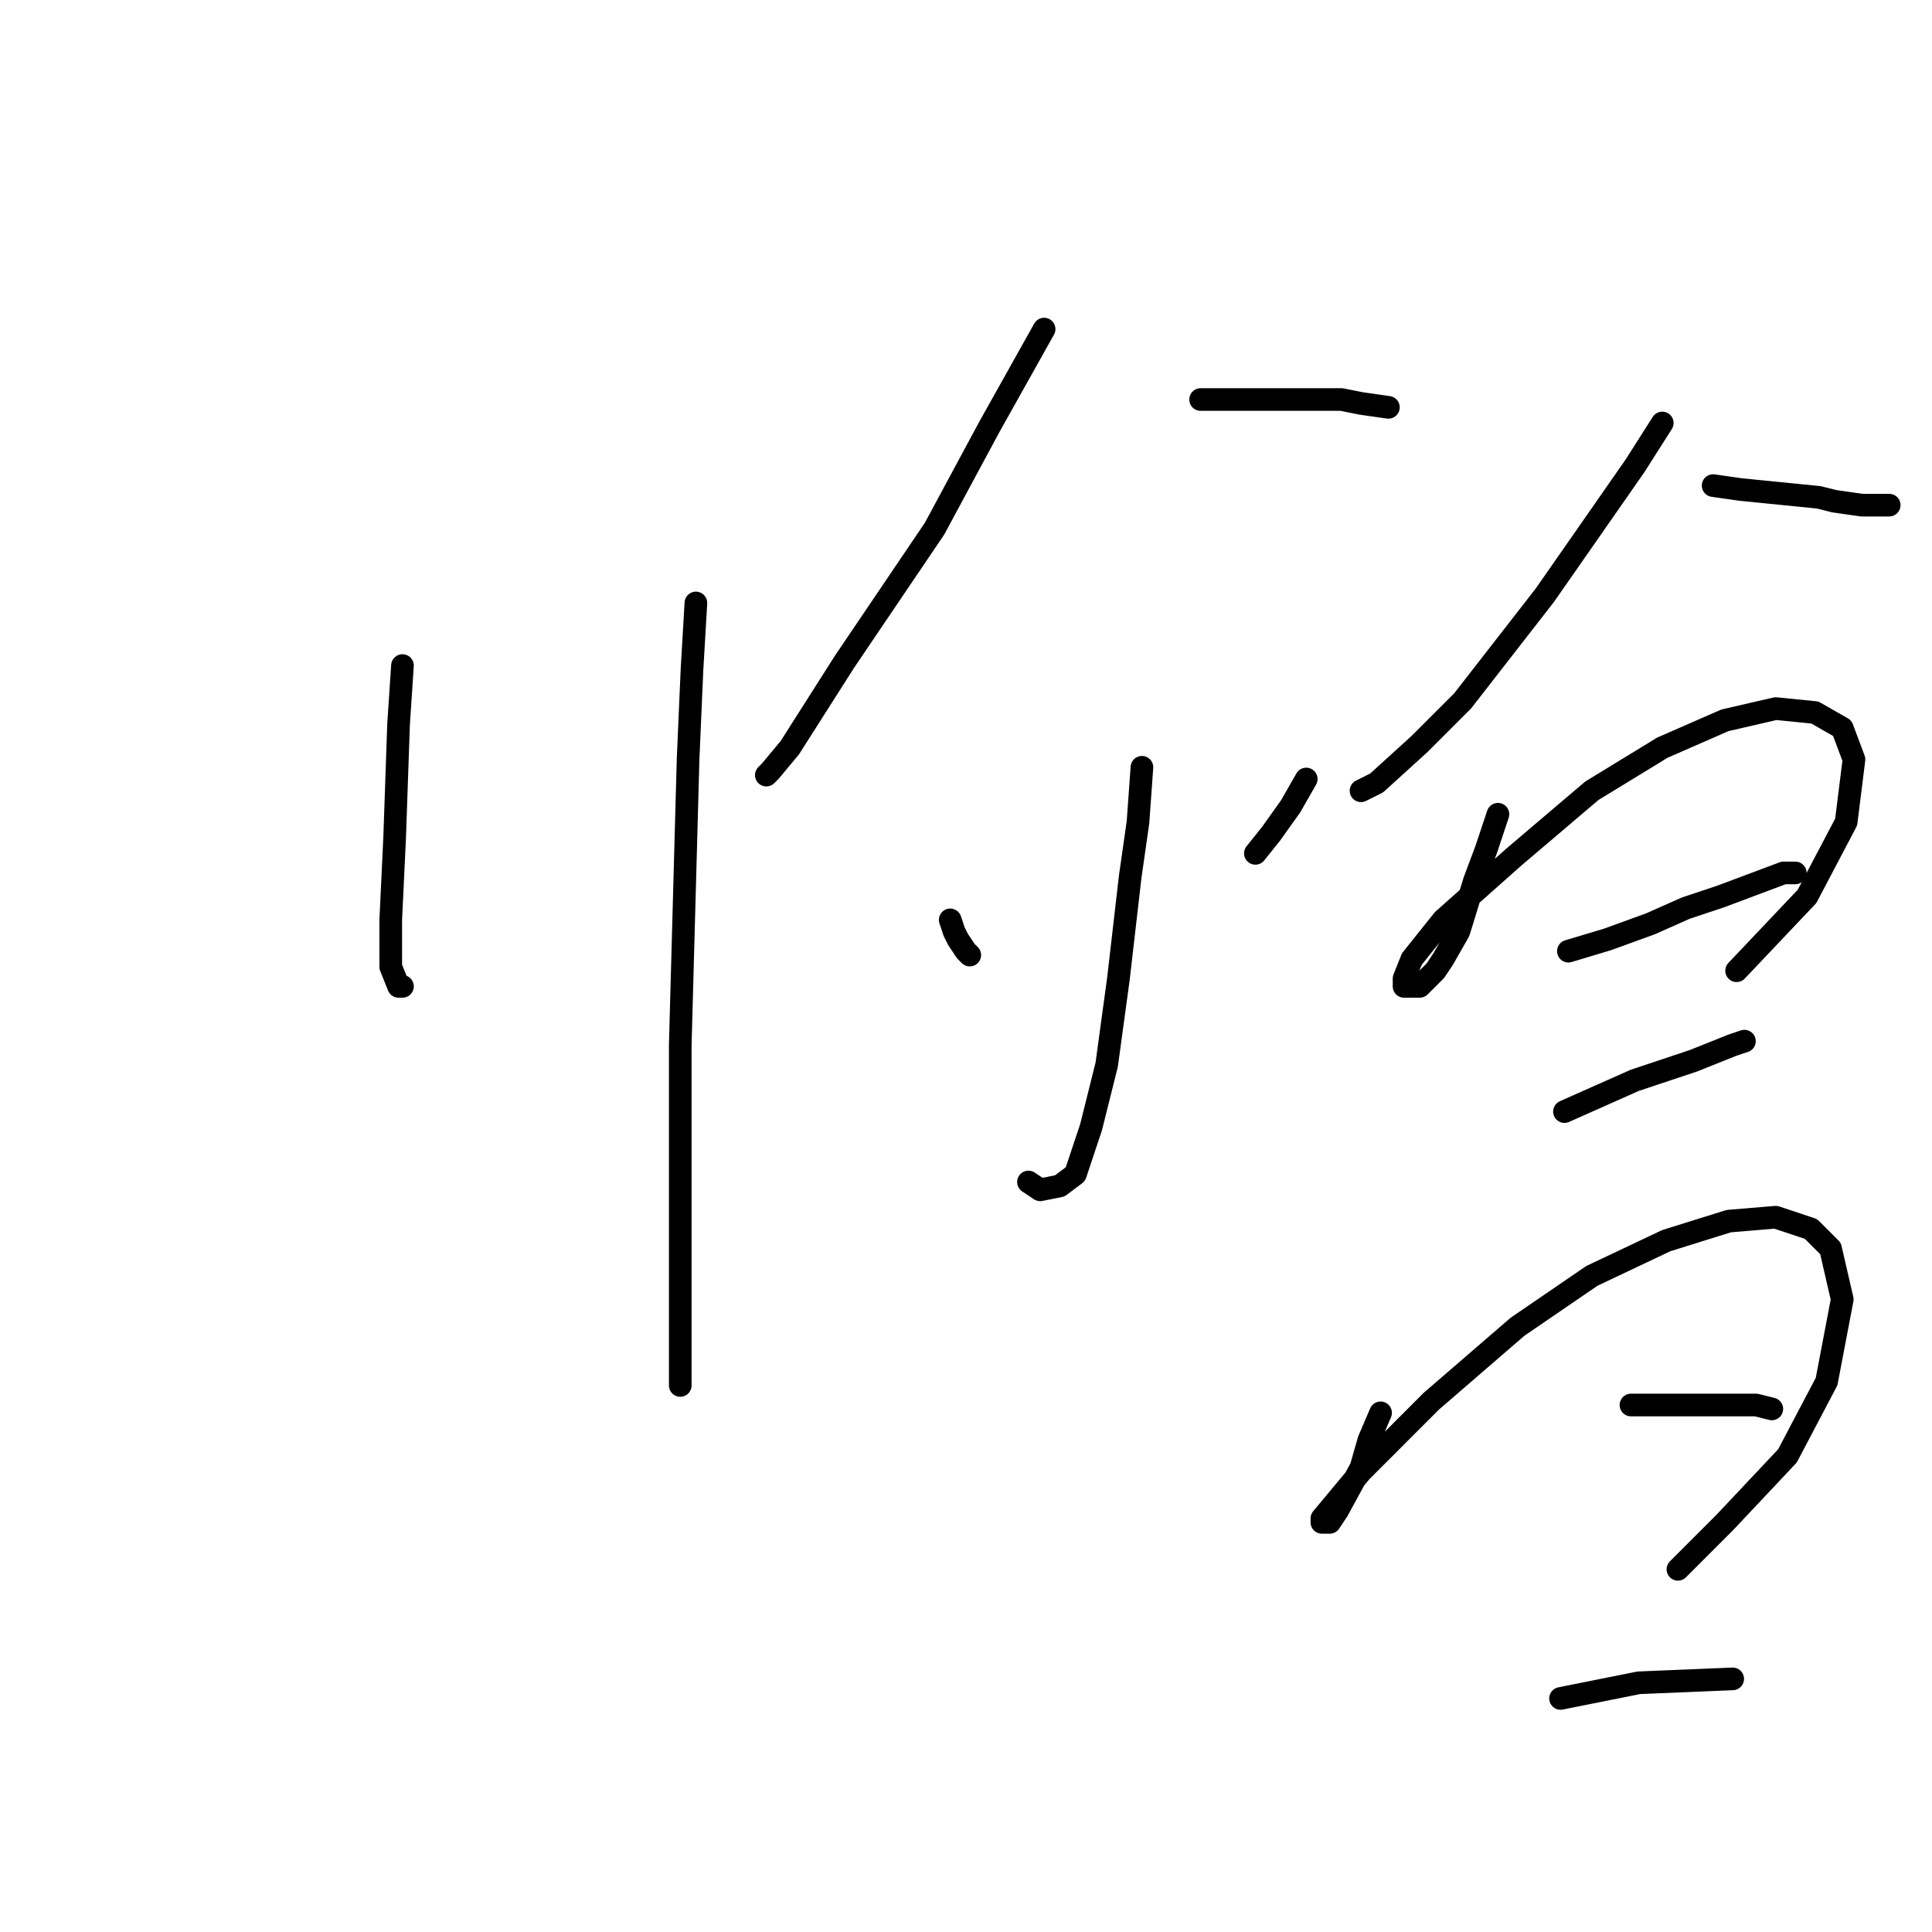 <?xml version="1.0" standalone="no"?>
    <svg width="256" height="256" xmlns="http://www.w3.org/2000/svg" version="1.1">
    <polyline stroke="black" stroke-width="3" stroke-linecap="round" fill="transparent" stroke-linejoin="round" points="53.33 88.19 52.812 95.966 52.293 111 51.775 121.887 51.775 128.108 52.812 130.7 53.33 130.7 53.33 130.7 " />
        <polyline stroke="black" stroke-width="3" stroke-linecap="round" fill="transparent" stroke-linejoin="round" points="92.211 79.896 91.693 88.709 91.174 100.632 90.138 138.477 90.138 148.326 90.138 166.471 90.138 177.358 90.138 180.987 90.138 183.579 90.138 183.579 " />
        <polyline stroke="black" stroke-width="3" stroke-linecap="round" fill="transparent" stroke-linejoin="round" points="138.35 43.607 131.092 56.567 123.835 70.046 111.911 87.672 104.653 99.077 102.061 102.187 101.543 102.706 101.543 102.706 " />
        <polyline stroke="black" stroke-width="3" stroke-linecap="round" fill="transparent" stroke-linejoin="round" points="159.087 52.938 164.789 52.938 177.75 52.938 180.342 53.456 183.971 53.975 183.971 53.975 " />
        <polyline stroke="black" stroke-width="3" stroke-linecap="round" fill="transparent" stroke-linejoin="round" points="151.311 101.669 150.792 108.927 149.755 116.185 148.2 129.663 146.645 141.069 144.571 149.363 142.497 155.584 140.424 157.139 137.832 157.658 136.276 156.621 136.276 156.621 " />
        <polyline stroke="black" stroke-width="3" stroke-linecap="round" fill="transparent" stroke-linejoin="round" points="125.908 121.887 126.427 123.442 126.945 124.479 127.982 126.035 128.5 126.553 128.5 126.553 " />
        <polyline stroke="black" stroke-width="3" stroke-linecap="round" fill="transparent" stroke-linejoin="round" points="173.084 103.224 171.01 106.853 168.418 110.482 166.345 113.074 166.345 113.074 " />
        <polyline stroke="black" stroke-width="3" stroke-linecap="round" fill="transparent" stroke-linejoin="round" points="220.26 56.049 216.631 61.751 204.707 78.859 193.821 92.856 188.118 98.559 182.415 103.743 180.342 104.78 180.342 104.78 " />
        <polyline stroke="black" stroke-width="3" stroke-linecap="round" fill="transparent" stroke-linejoin="round" points="226.999 64.343 230.628 64.862 240.996 65.898 243.07 66.417 246.699 66.935 250.328 66.935 250.328 66.935 " />
        <polyline stroke="black" stroke-width="3" stroke-linecap="round" fill="transparent" stroke-linejoin="round" points="198.486 107.89 196.931 112.556 195.376 116.703 193.302 123.442 191.229 127.071 190.192 128.627 188.118 130.7 187.081 130.7 186.044 130.7 186.044 129.663 187.081 127.071 191.229 121.887 200.56 113.593 210.928 104.78 220.26 99.077 228.554 95.448 235.294 93.893 240.478 94.411 244.107 96.485 245.662 100.632 244.625 108.927 239.441 118.777 230.11 128.627 230.11 128.627 " />
        <polyline stroke="black" stroke-width="3" stroke-linecap="round" fill="transparent" stroke-linejoin="round" points="207.818 126.035 213.002 124.479 218.704 122.406 223.37 120.332 228.036 118.777 236.331 115.666 237.886 115.666 237.886 115.666 " />
        <polyline stroke="black" stroke-width="3" stroke-linecap="round" fill="transparent" stroke-linejoin="round" points="207.299 147.29 211.965 145.216 216.631 143.142 224.407 140.55 229.591 138.477 231.146 137.958 231.146 137.958 " />
        <polyline stroke="black" stroke-width="3" stroke-linecap="round" fill="transparent" stroke-linejoin="round" points="182.934 187.207 181.379 190.836 180.342 194.465 177.231 200.168 176.194 201.723 175.676 201.723 175.158 201.723 175.158 201.205 180.342 194.984 189.673 185.652 201.078 175.802 210.928 169.063 220.778 164.397 229.073 161.805 235.294 161.287 239.959 162.842 242.552 165.434 244.107 172.173 242.033 183.06 236.849 192.91 228.554 201.723 222.333 207.944 222.333 207.944 " />
        <polyline stroke="black" stroke-width="3" stroke-linecap="round" fill="transparent" stroke-linejoin="round" points="216.112 186.171 220.26 186.171 224.407 186.171 232.702 186.171 234.775 186.689 234.775 186.689 " />
        <polyline stroke="black" stroke-width="3" stroke-linecap="round" fill="transparent" stroke-linejoin="round" points="206.781 225.052 211.965 224.015 217.149 222.978 229.591 222.46 229.591 222.46 " />
        </svg>